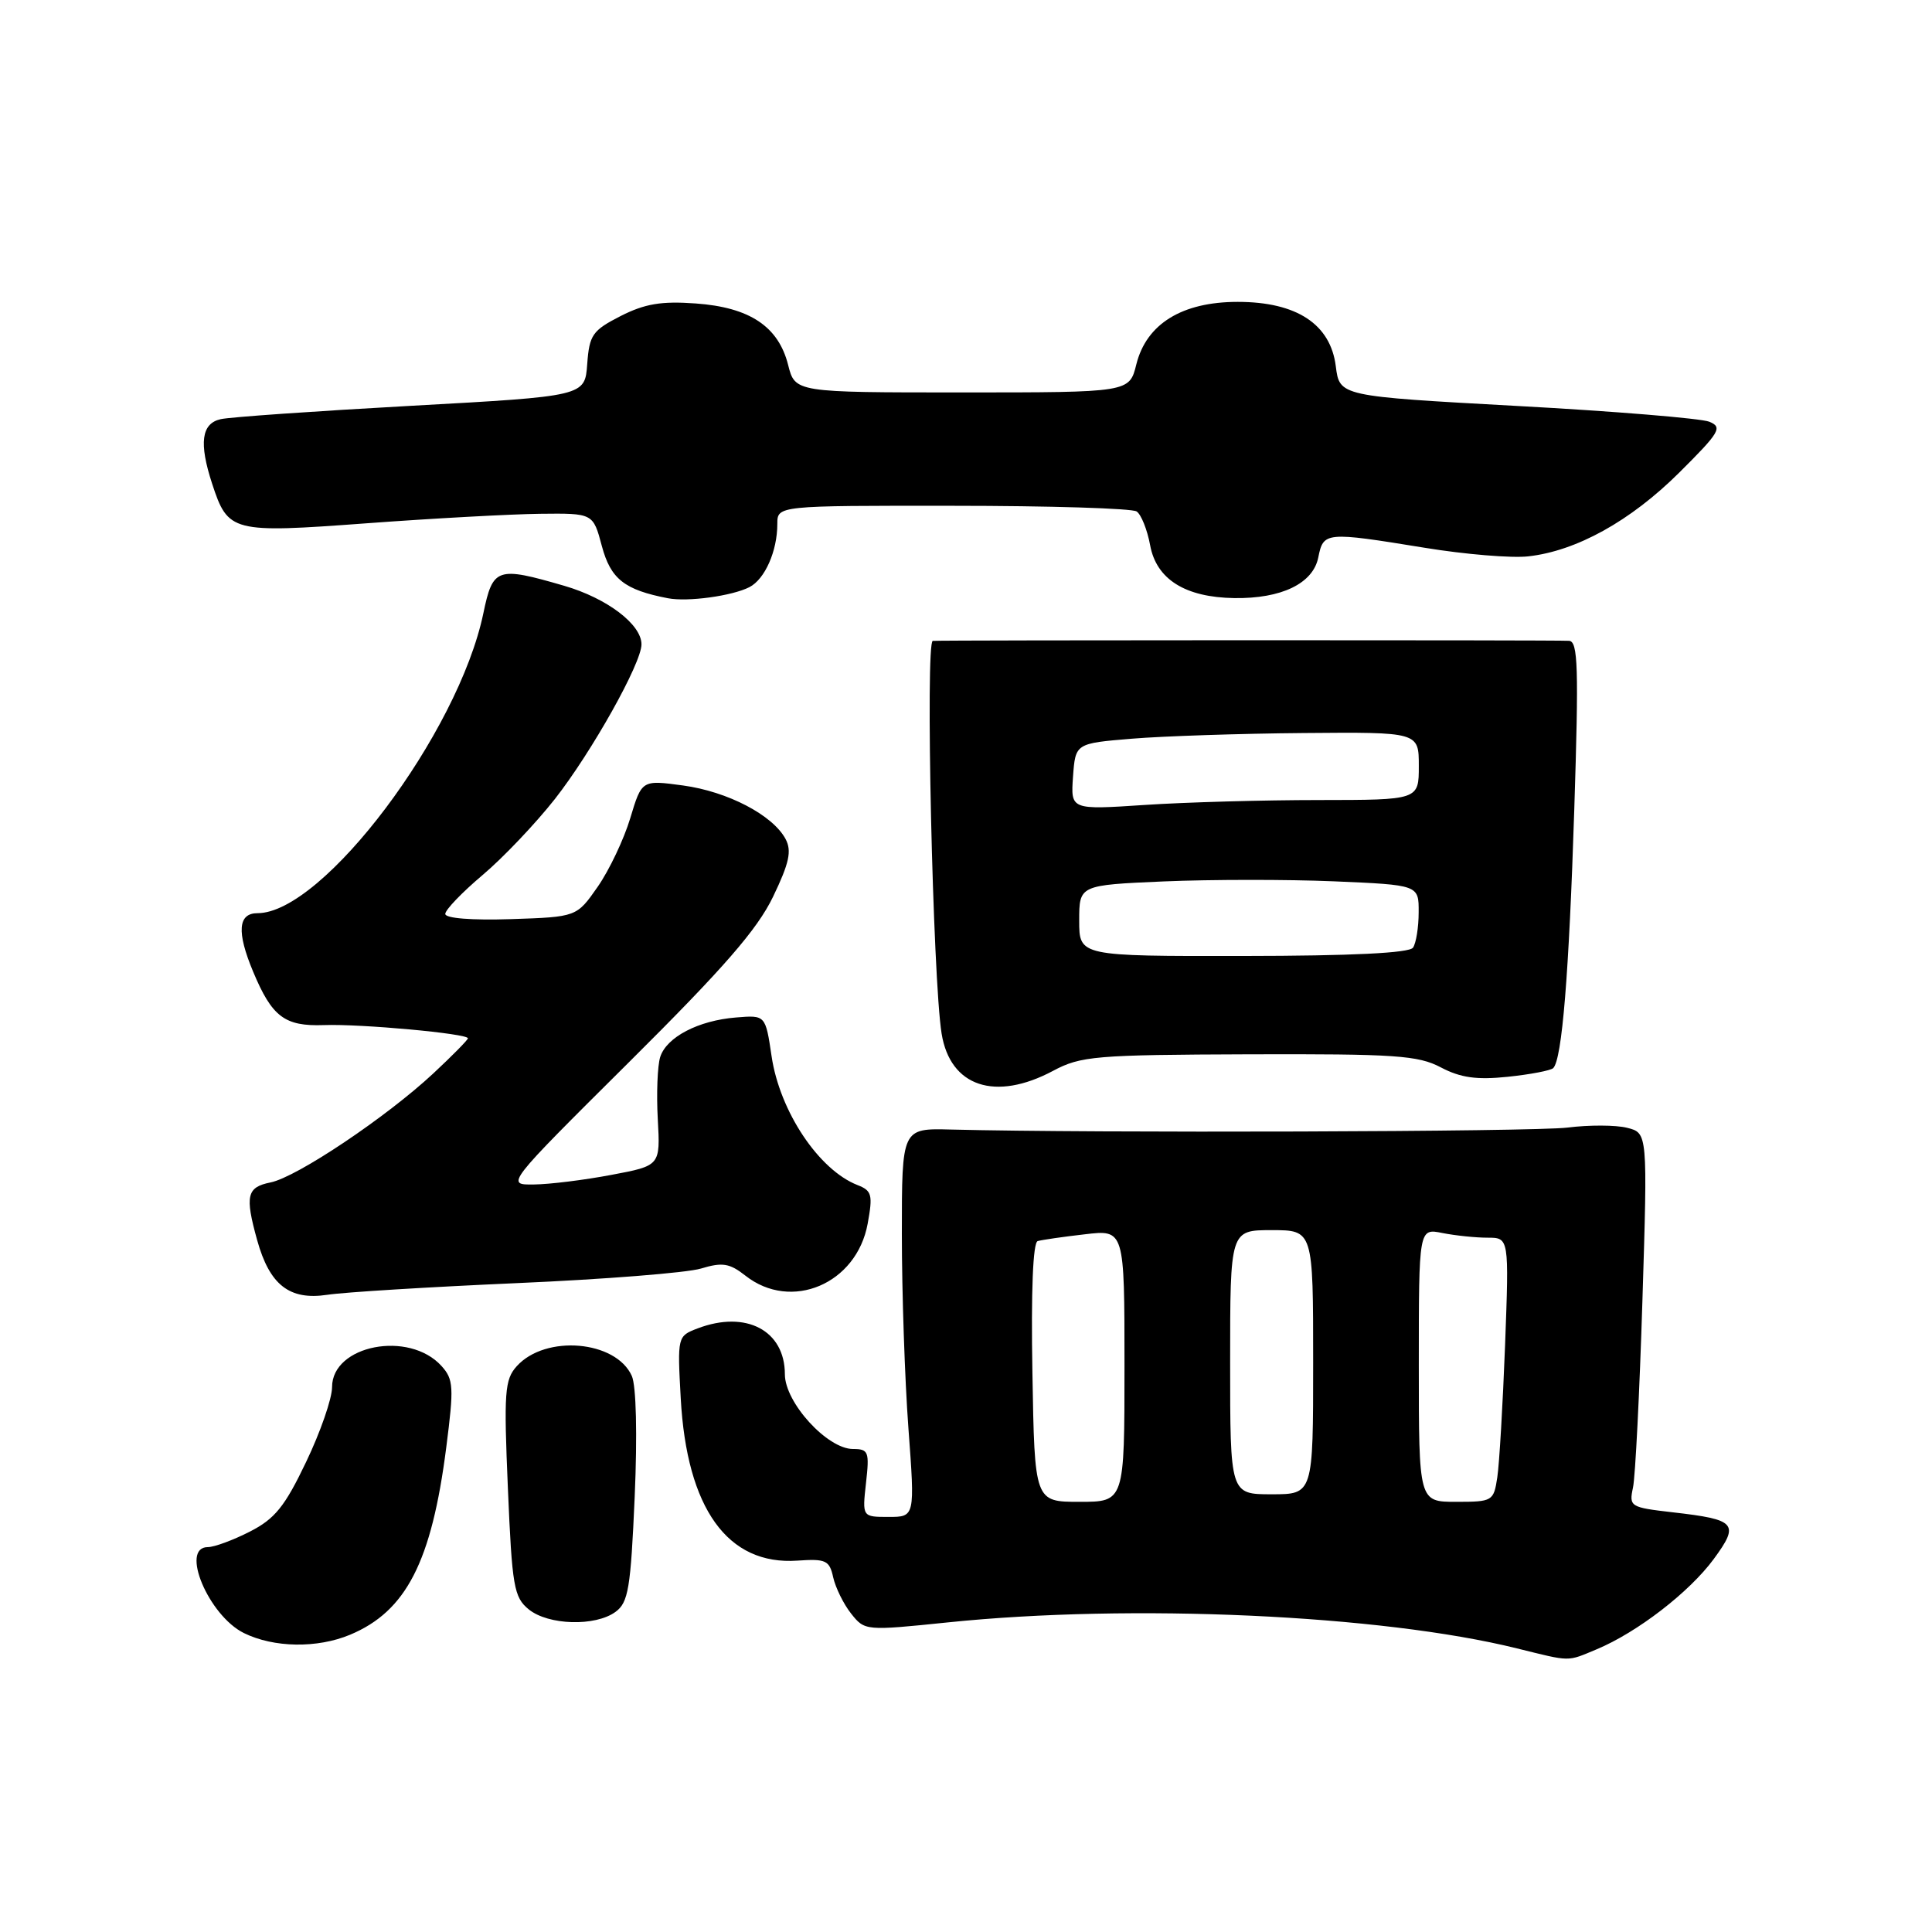 <?xml version="1.0" encoding="UTF-8" standalone="no"?>
<!DOCTYPE svg PUBLIC "-//W3C//DTD SVG 1.1//EN" "http://www.w3.org/Graphics/SVG/1.1/DTD/svg11.dtd" >
<svg xmlns="http://www.w3.org/2000/svg" xmlns:xlink="http://www.w3.org/1999/xlink" version="1.1" viewBox="0 0 256 256">
 <g >
 <path fill="currentColor"
d=" M 211.57 218.54 C 216.95 216.29 223.85 210.97 227.08 206.58 C 230.53 201.88 230.07 201.35 221.66 200.39 C 216.01 199.74 215.84 199.64 216.38 197.11 C 216.69 195.67 217.25 184.51 217.63 172.31 C 218.32 150.12 218.32 150.12 215.60 149.44 C 214.11 149.06 210.55 149.05 207.70 149.41 C 203.21 149.97 144.83 150.15 126.00 149.67 C 119.50 149.50 119.50 149.50 119.50 163.50 C 119.50 171.20 119.89 182.79 120.37 189.25 C 121.24 201.00 121.24 201.00 117.74 201.00 C 114.25 201.00 114.25 201.00 114.75 196.50 C 115.22 192.36 115.08 192.00 113.03 192.00 C 109.62 192.00 104.00 185.84 104.00 182.10 C 104.00 176.29 98.85 173.58 92.44 176.02 C 89.77 177.04 89.75 177.09 90.20 185.27 C 91.00 199.90 96.42 207.44 105.67 206.79 C 109.42 206.53 109.91 206.75 110.40 209.00 C 110.71 210.37 111.77 212.54 112.77 213.80 C 114.58 216.09 114.67 216.10 125.55 214.98 C 149.93 212.46 183.05 213.97 201.00 218.42 C 208.25 220.21 207.58 220.20 211.57 218.54 Z  M 46.39 216.61 C 53.82 213.50 57.19 206.95 59.13 191.80 C 60.16 183.78 60.10 182.77 58.50 181.00 C 54.20 176.25 44.00 178.23 44.00 183.80 C 44.00 185.32 42.45 189.78 40.56 193.72 C 37.74 199.63 36.42 201.26 33.10 202.95 C 30.89 204.08 28.39 205.00 27.54 205.00 C 23.82 205.00 27.63 214.07 32.32 216.39 C 36.28 218.34 42.03 218.43 46.39 216.61 Z  M 81.56 213.58 C 83.26 212.34 83.57 210.47 84.10 198.33 C 84.46 190.08 84.30 183.62 83.72 182.32 C 81.61 177.61 72.29 176.81 68.48 181.02 C 66.87 182.80 66.75 184.44 67.30 197.25 C 67.85 210.24 68.10 211.65 70.06 213.25 C 72.66 215.36 78.88 215.54 81.56 213.58 Z  M 68.50 170.02 C 80.05 169.52 91.02 168.65 92.88 168.09 C 95.72 167.23 96.67 167.38 98.77 169.03 C 104.84 173.81 113.51 170.13 114.97 162.15 C 115.67 158.32 115.53 157.77 113.63 157.03 C 108.50 155.03 103.32 147.27 102.24 139.96 C 101.43 134.50 101.43 134.50 97.54 134.82 C 92.53 135.22 88.32 137.42 87.48 140.06 C 87.12 141.21 86.97 144.91 87.16 148.30 C 87.50 154.46 87.50 154.46 81.00 155.68 C 77.42 156.36 72.81 156.93 70.75 156.95 C 66.99 157.00 66.99 157.00 83.34 140.75 C 95.90 128.27 100.33 123.18 102.43 118.83 C 104.59 114.34 104.93 112.75 104.09 111.17 C 102.39 108.00 96.43 104.89 90.51 104.08 C 85.04 103.34 85.04 103.34 83.51 108.42 C 82.67 111.21 80.73 115.30 79.20 117.50 C 76.41 121.50 76.41 121.50 67.71 121.79 C 62.49 121.96 59.00 121.68 59.00 121.10 C 59.00 120.56 61.22 118.25 63.93 115.96 C 66.64 113.68 70.95 109.14 73.52 105.88 C 78.41 99.64 85.00 87.89 85.00 85.38 C 85.00 82.73 80.43 79.27 74.76 77.62 C 65.85 75.03 65.31 75.21 64.05 81.25 C 60.74 97.16 42.80 121.00 34.13 121.00 C 31.53 121.00 31.34 123.49 33.54 128.75 C 36.04 134.74 37.72 136.01 42.90 135.83 C 47.84 135.65 62.00 136.96 62.00 137.58 C 62.00 137.79 59.94 139.88 57.42 142.23 C 51.21 148.02 39.32 155.99 35.84 156.68 C 32.70 157.31 32.44 158.44 34.07 164.31 C 35.72 170.26 38.35 172.32 43.35 171.57 C 45.63 171.22 56.95 170.53 68.50 170.02 Z  M 139.54 141.89 C 143.21 139.93 145.11 139.77 165.50 139.70 C 184.87 139.64 187.91 139.84 190.93 141.44 C 193.54 142.81 195.68 143.11 199.79 142.68 C 202.77 142.37 205.48 141.85 205.81 141.53 C 206.98 140.35 207.90 129.11 208.60 107.25 C 209.20 88.47 209.10 84.99 207.91 84.91 C 206.18 84.80 124.86 84.81 123.60 84.92 C 122.59 85.01 123.60 129.76 124.77 136.97 C 125.91 143.99 131.87 145.98 139.54 141.89 Z  M 99.30 77.80 C 101.35 76.75 103.00 73.02 103.00 69.43 C 103.00 67.00 103.00 67.00 126.25 67.02 C 139.04 67.02 150.00 67.36 150.61 67.77 C 151.21 68.17 152.02 70.19 152.40 72.25 C 153.23 76.76 157.04 79.15 163.54 79.25 C 169.80 79.34 173.99 77.32 174.68 73.86 C 175.36 70.47 175.61 70.44 188.76 72.58 C 194.12 73.46 200.30 73.97 202.50 73.72 C 208.89 73.01 216.04 69.04 222.49 62.64 C 227.89 57.27 228.28 56.61 226.49 55.88 C 225.39 55.44 213.93 54.49 201.00 53.79 C 177.50 52.50 177.50 52.50 177.00 48.53 C 176.30 42.95 171.81 40.00 164.00 40.00 C 156.63 40.00 151.91 42.91 150.57 48.28 C 149.65 52.00 149.65 52.00 127.50 52.00 C 105.35 52.00 105.35 52.00 104.43 48.35 C 103.14 43.25 99.33 40.72 92.18 40.21 C 87.63 39.88 85.44 40.25 82.23 41.88 C 78.50 43.79 78.09 44.38 77.81 48.24 C 77.50 52.50 77.50 52.50 54.50 53.77 C 41.85 54.47 30.49 55.26 29.25 55.54 C 26.69 56.11 26.34 58.69 28.11 64.10 C 30.22 70.53 30.71 70.66 48.56 69.34 C 57.33 68.69 67.67 68.13 71.54 68.08 C 78.59 68.00 78.59 68.00 79.75 72.36 C 80.92 76.72 82.74 78.16 88.50 79.27 C 91.11 79.78 97.01 78.97 99.30 77.80 Z  M 136.80 181.87 C 136.61 171.06 136.87 164.64 137.50 164.45 C 138.05 164.29 140.86 163.88 143.75 163.55 C 149.00 162.93 149.00 162.93 149.00 180.97 C 149.00 199.00 149.00 199.00 143.05 199.00 C 137.09 199.00 137.09 199.00 136.80 181.87 Z  M 188.00 180.88 C 188.00 162.75 188.00 162.75 191.12 163.38 C 192.84 163.72 195.54 164.00 197.11 164.00 C 199.96 164.00 199.96 164.00 199.43 178.25 C 199.13 186.09 198.67 193.96 198.40 195.75 C 197.92 198.91 197.78 199.00 192.95 199.00 C 188.00 199.00 188.00 199.00 188.00 180.88 Z  M 163.00 180.50 C 163.00 163.00 163.00 163.00 168.50 163.00 C 174.00 163.00 174.00 163.00 174.00 180.50 C 174.00 198.00 174.00 198.00 168.50 198.00 C 163.00 198.00 163.00 198.00 163.00 180.50 Z  M 143.00 121.99 C 143.00 117.28 143.00 117.28 154.25 116.79 C 160.44 116.53 170.56 116.52 176.75 116.78 C 188.00 117.26 188.00 117.26 187.98 120.88 C 187.98 122.87 187.64 124.98 187.23 125.57 C 186.75 126.28 179.11 126.66 164.75 126.67 C 143.00 126.70 143.00 126.70 143.00 121.99 Z  M 142.18 102.91 C 142.50 98.50 142.50 98.50 150.00 97.88 C 154.12 97.54 164.36 97.20 172.75 97.13 C 188.00 97.00 188.00 97.00 188.00 101.50 C 188.00 106.00 188.00 106.00 174.75 106.01 C 167.46 106.01 157.08 106.30 151.68 106.66 C 141.87 107.31 141.87 107.31 142.18 102.91 Z "/>
</g>
</svg>